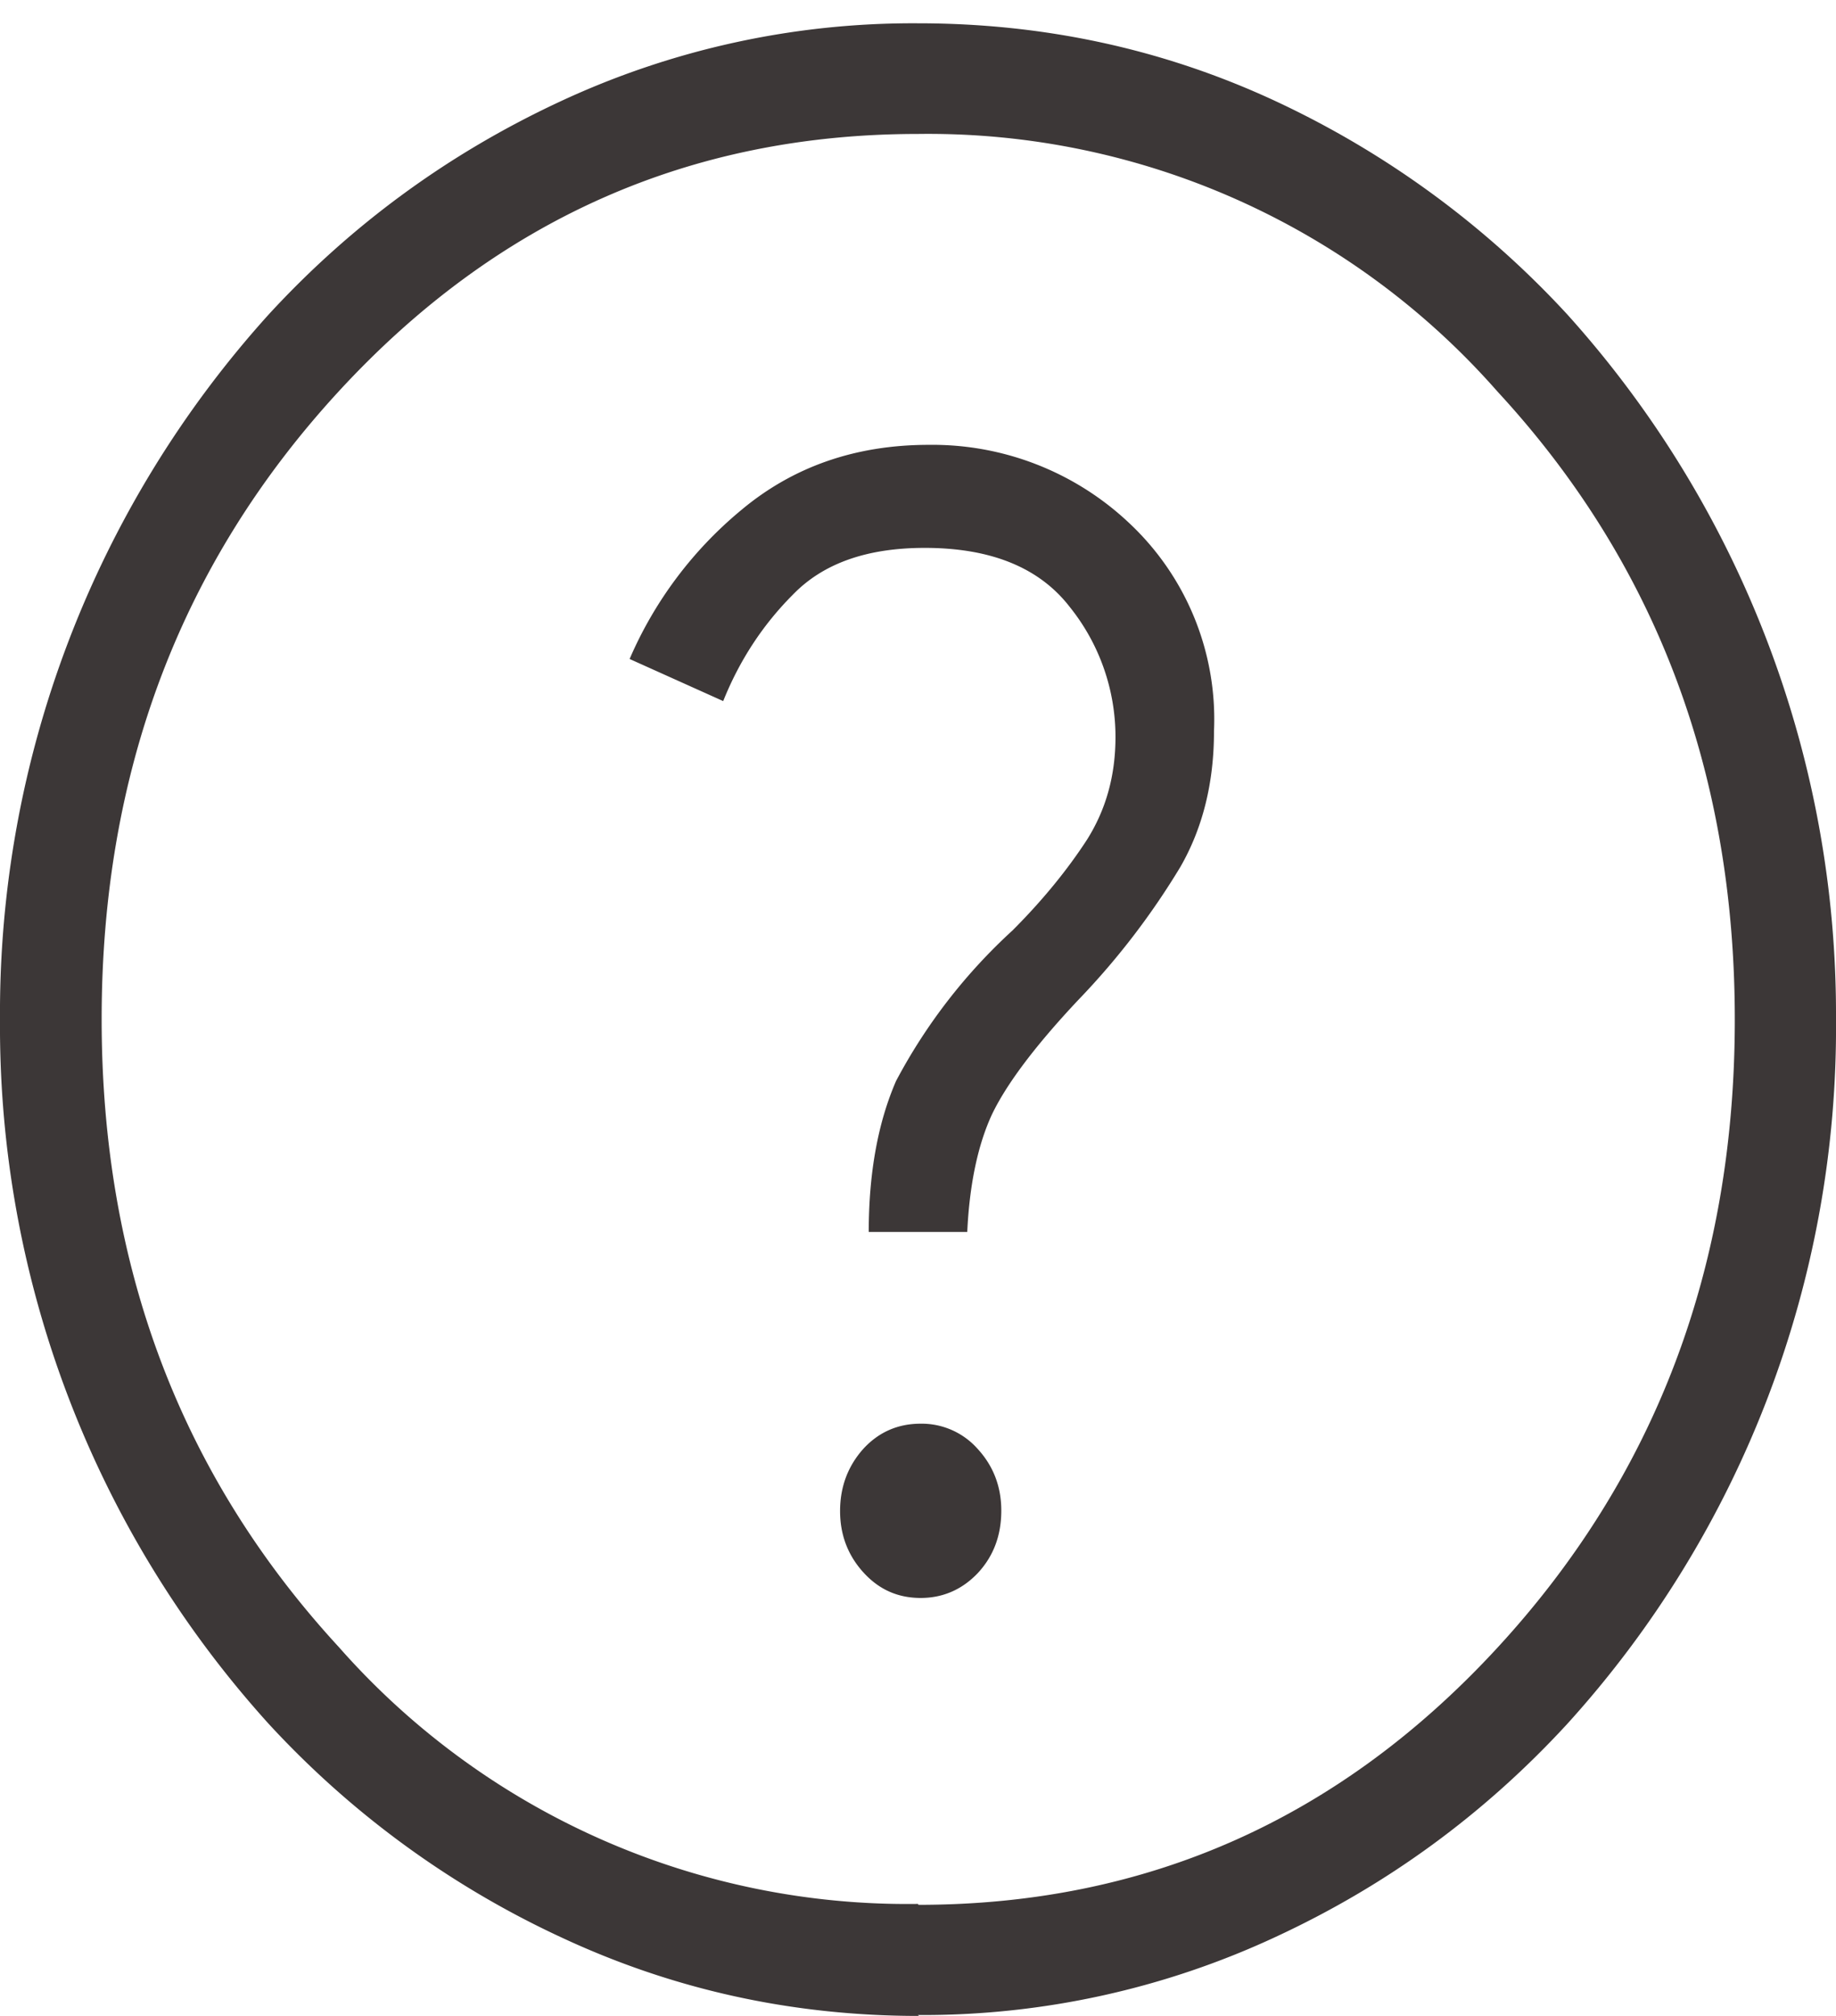 <svg xmlns="http://www.w3.org/2000/svg" width="41" height="45" fill="none"><path fill="#3C3737" d="M20.56 35.67c.5 0 .93-.19 1.28-.56.35-.38.52-.84.52-1.39 0-.54-.18-1-.53-1.38a1.67 1.67 0 0 0-1.27-.56c-.5 0-.93.18-1.28.56-.34.38-.52.84-.52 1.39 0 .54.18 1 .53 1.38.35.38.77.56 1.27.56M19.4 27.5h2.2c.05-1.07.24-1.95.55-2.62.32-.67.96-1.53 1.94-2.57a16.72 16.72 0 0 0 2.27-2.96c.5-.87.75-1.88.75-3.03a6 6 0 0 0-1.9-4.65 6.4 6.4 0 0 0-4.47-1.74c-1.64 0-3.03.49-4.18 1.45a8.87 8.87 0 0 0-2.5 3.33l2.09.94c.36-.9.88-1.7 1.56-2.38.68-.7 1.66-1.04 2.94-1.04 1.48 0 2.56.44 3.24 1.32a4.63 4.63 0 0 1 1.02 2.9c0 .86-.21 1.62-.64 2.3-.43.66-.98 1.34-1.66 2.02a12.44 12.44 0 0 0-2.6 3.36c-.4.92-.61 2.04-.61 3.37Zm1.12 17.5c-2.84 0-5.5-.59-8-1.76A20.73 20.73 0 0 1 6 38.48a23.2 23.2 0 0 1-6-15.72A23.25 23.25 0 0 1 6 7.02c1.84-2 4.01-3.59 6.5-4.75a18.64 18.64 0 0 1 8-1.75c2.83 0 5.5.58 7.99 1.74A20.8 20.8 0 0 1 35 7.02a23.33 23.33 0 0 1 6 15.72 23.13 23.13 0 0 1-6 15.74c-1.84 2-4 3.59-6.5 4.75a18.66 18.66 0 0 1-8 1.75Zm-.01-2.48c5.09 0 9.4-1.91 12.93-5.74 3.53-3.83 5.3-8.5 5.3-14.02s-1.77-10.2-5.3-14.02A16.92 16.92 0 0 0 20.5 2.99c-5.09 0-9.4 1.91-12.93 5.74-3.53 3.83-5.3 8.5-5.3 14.02s1.77 10.19 5.3 14.02A16.92 16.92 0 0 0 20.5 42.5Z"/></svg>